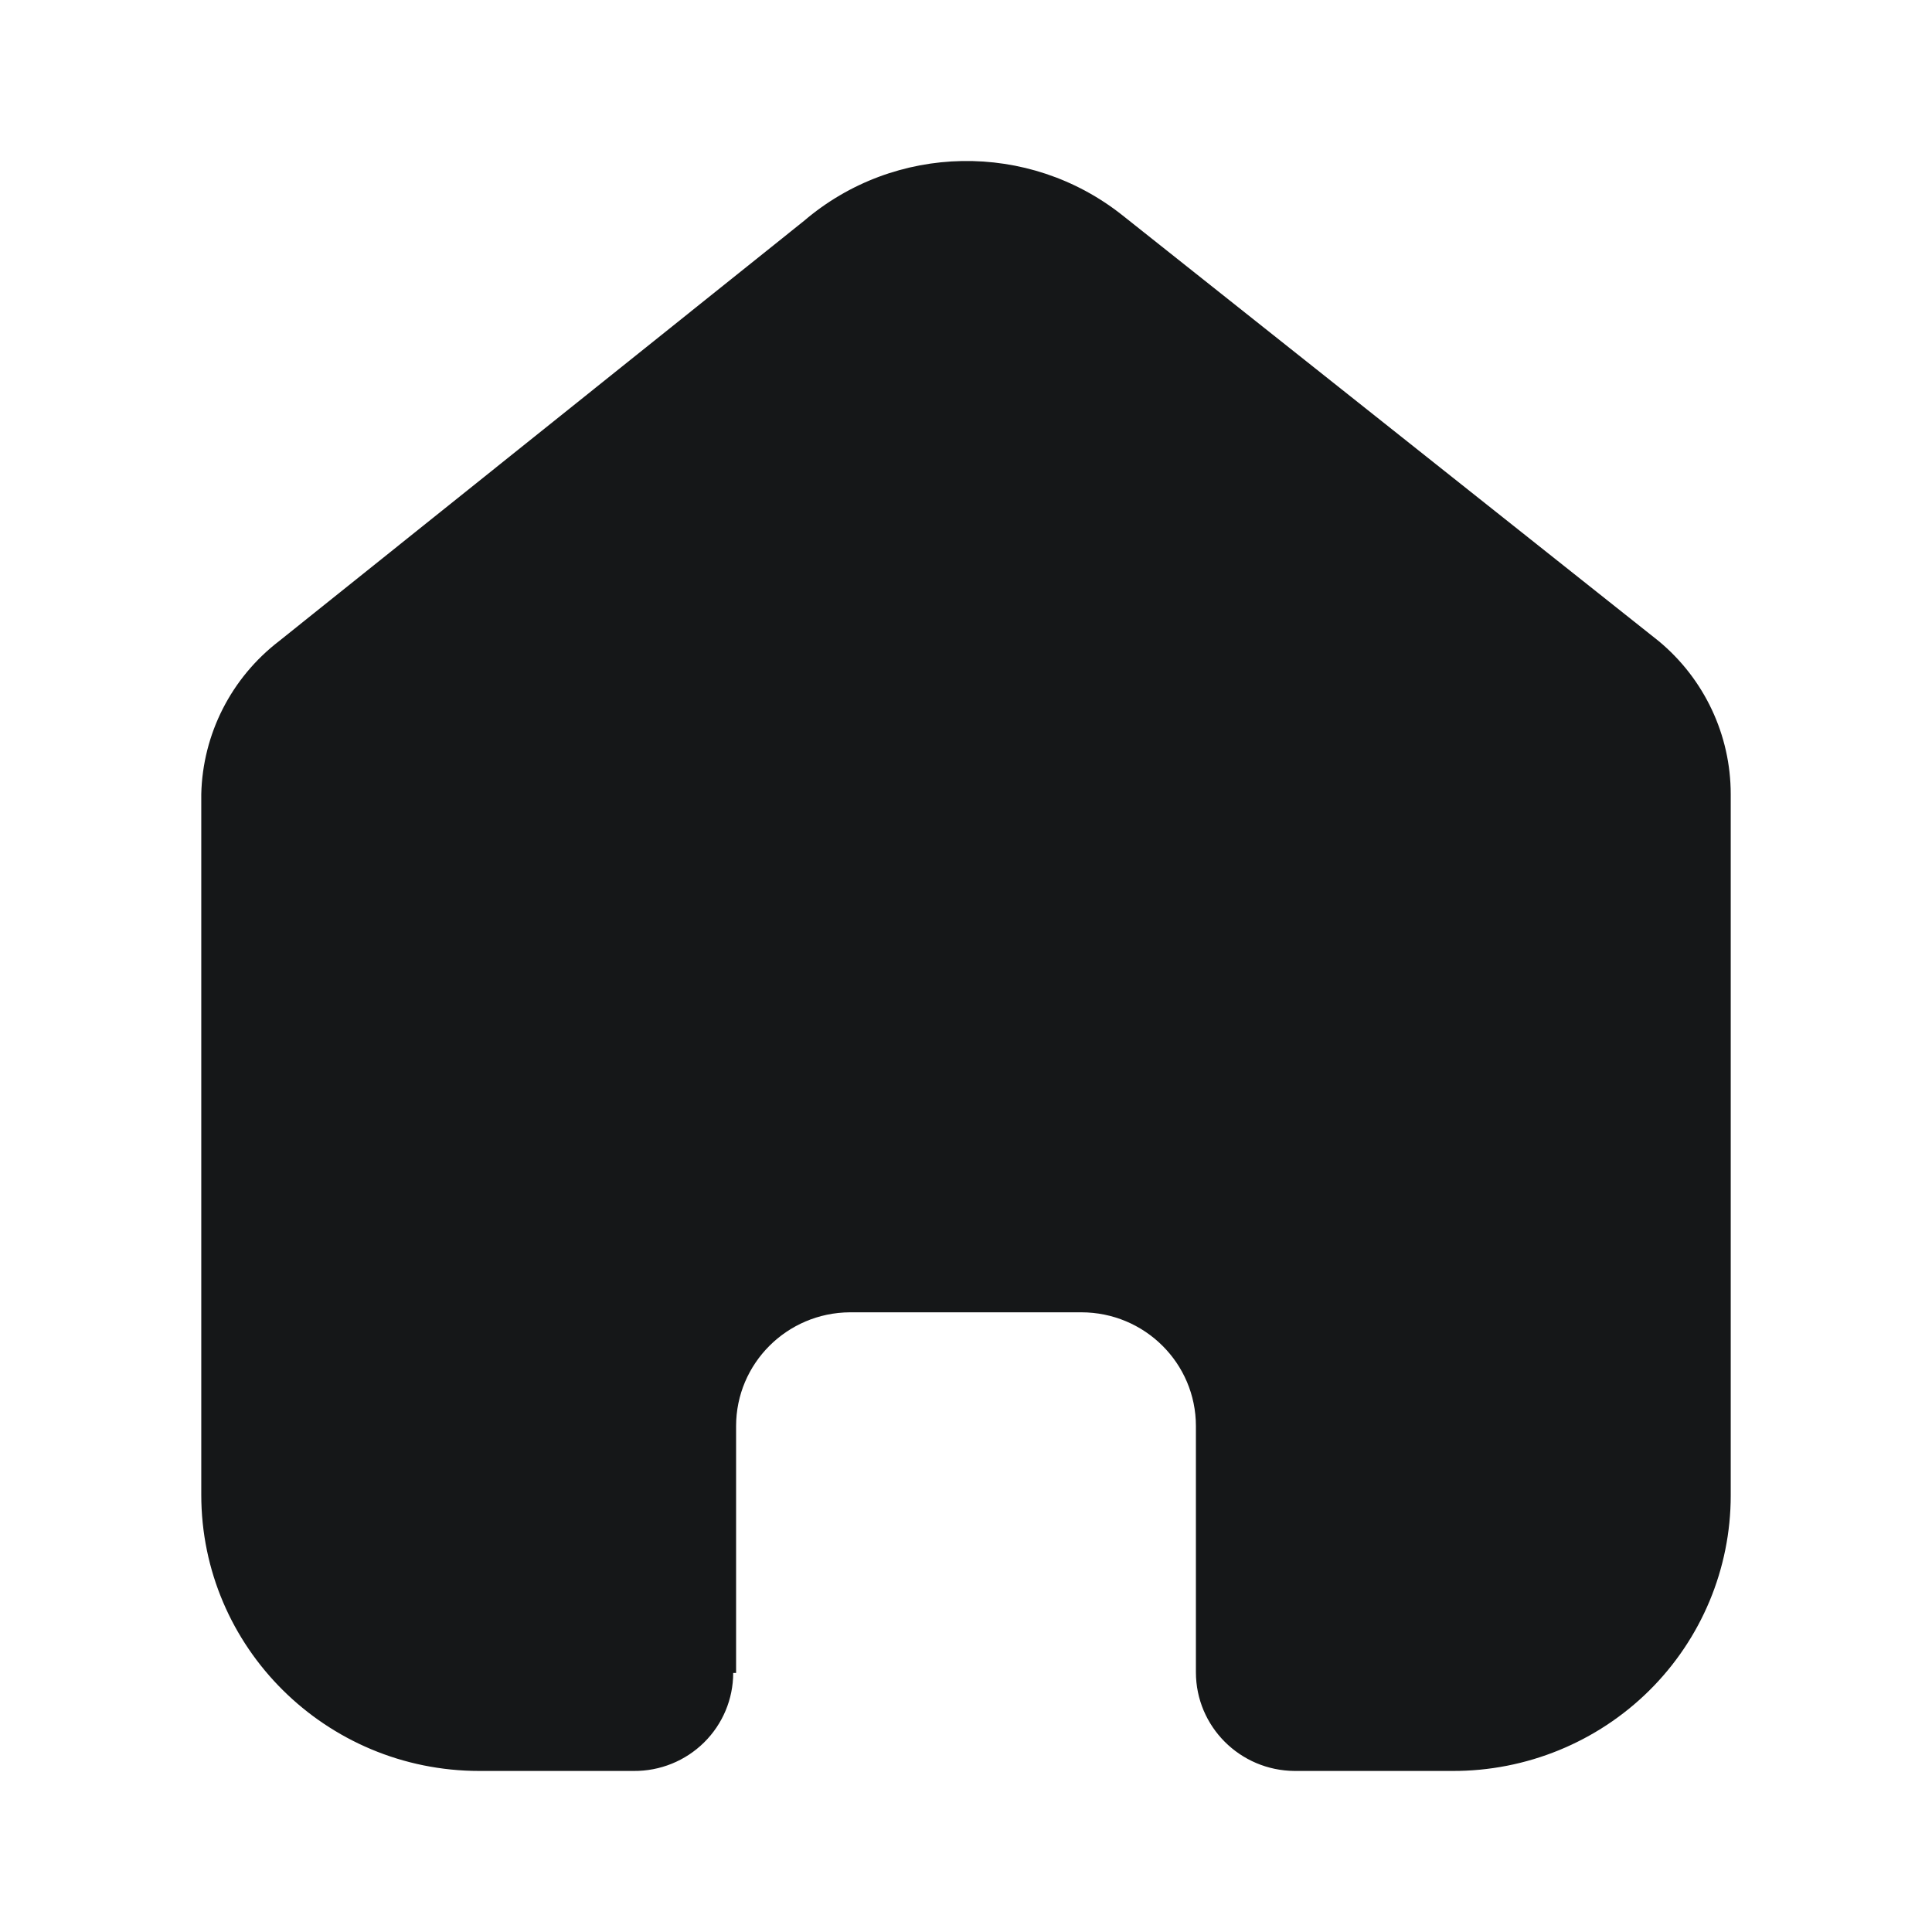 <svg width="28" height="28" viewBox="0 0 28 28" fill="none" xmlns="http://www.w3.org/2000/svg">
<path d="M10.668 24.246V20.668C10.668 19.761 11.405 19.024 12.318 19.019H15.671C16.589 19.019 17.332 19.757 17.332 20.668V20.668V24.235C17.332 25.022 17.971 25.661 18.763 25.666H21.051C22.119 25.669 23.145 25.25 23.902 24.501C24.658 23.752 25.083 22.735 25.083 21.674V11.51C25.083 10.653 24.701 9.84 24.039 9.291L16.267 3.12C14.908 2.041 12.968 2.075 11.65 3.203L4.045 9.291C3.351 9.824 2.937 10.639 2.917 11.51V21.663C2.917 23.874 4.722 25.666 6.949 25.666H9.184C9.566 25.669 9.932 25.521 10.203 25.254C10.474 24.987 10.626 24.624 10.626 24.246H10.668Z" fill="#151718"/>
</svg>
